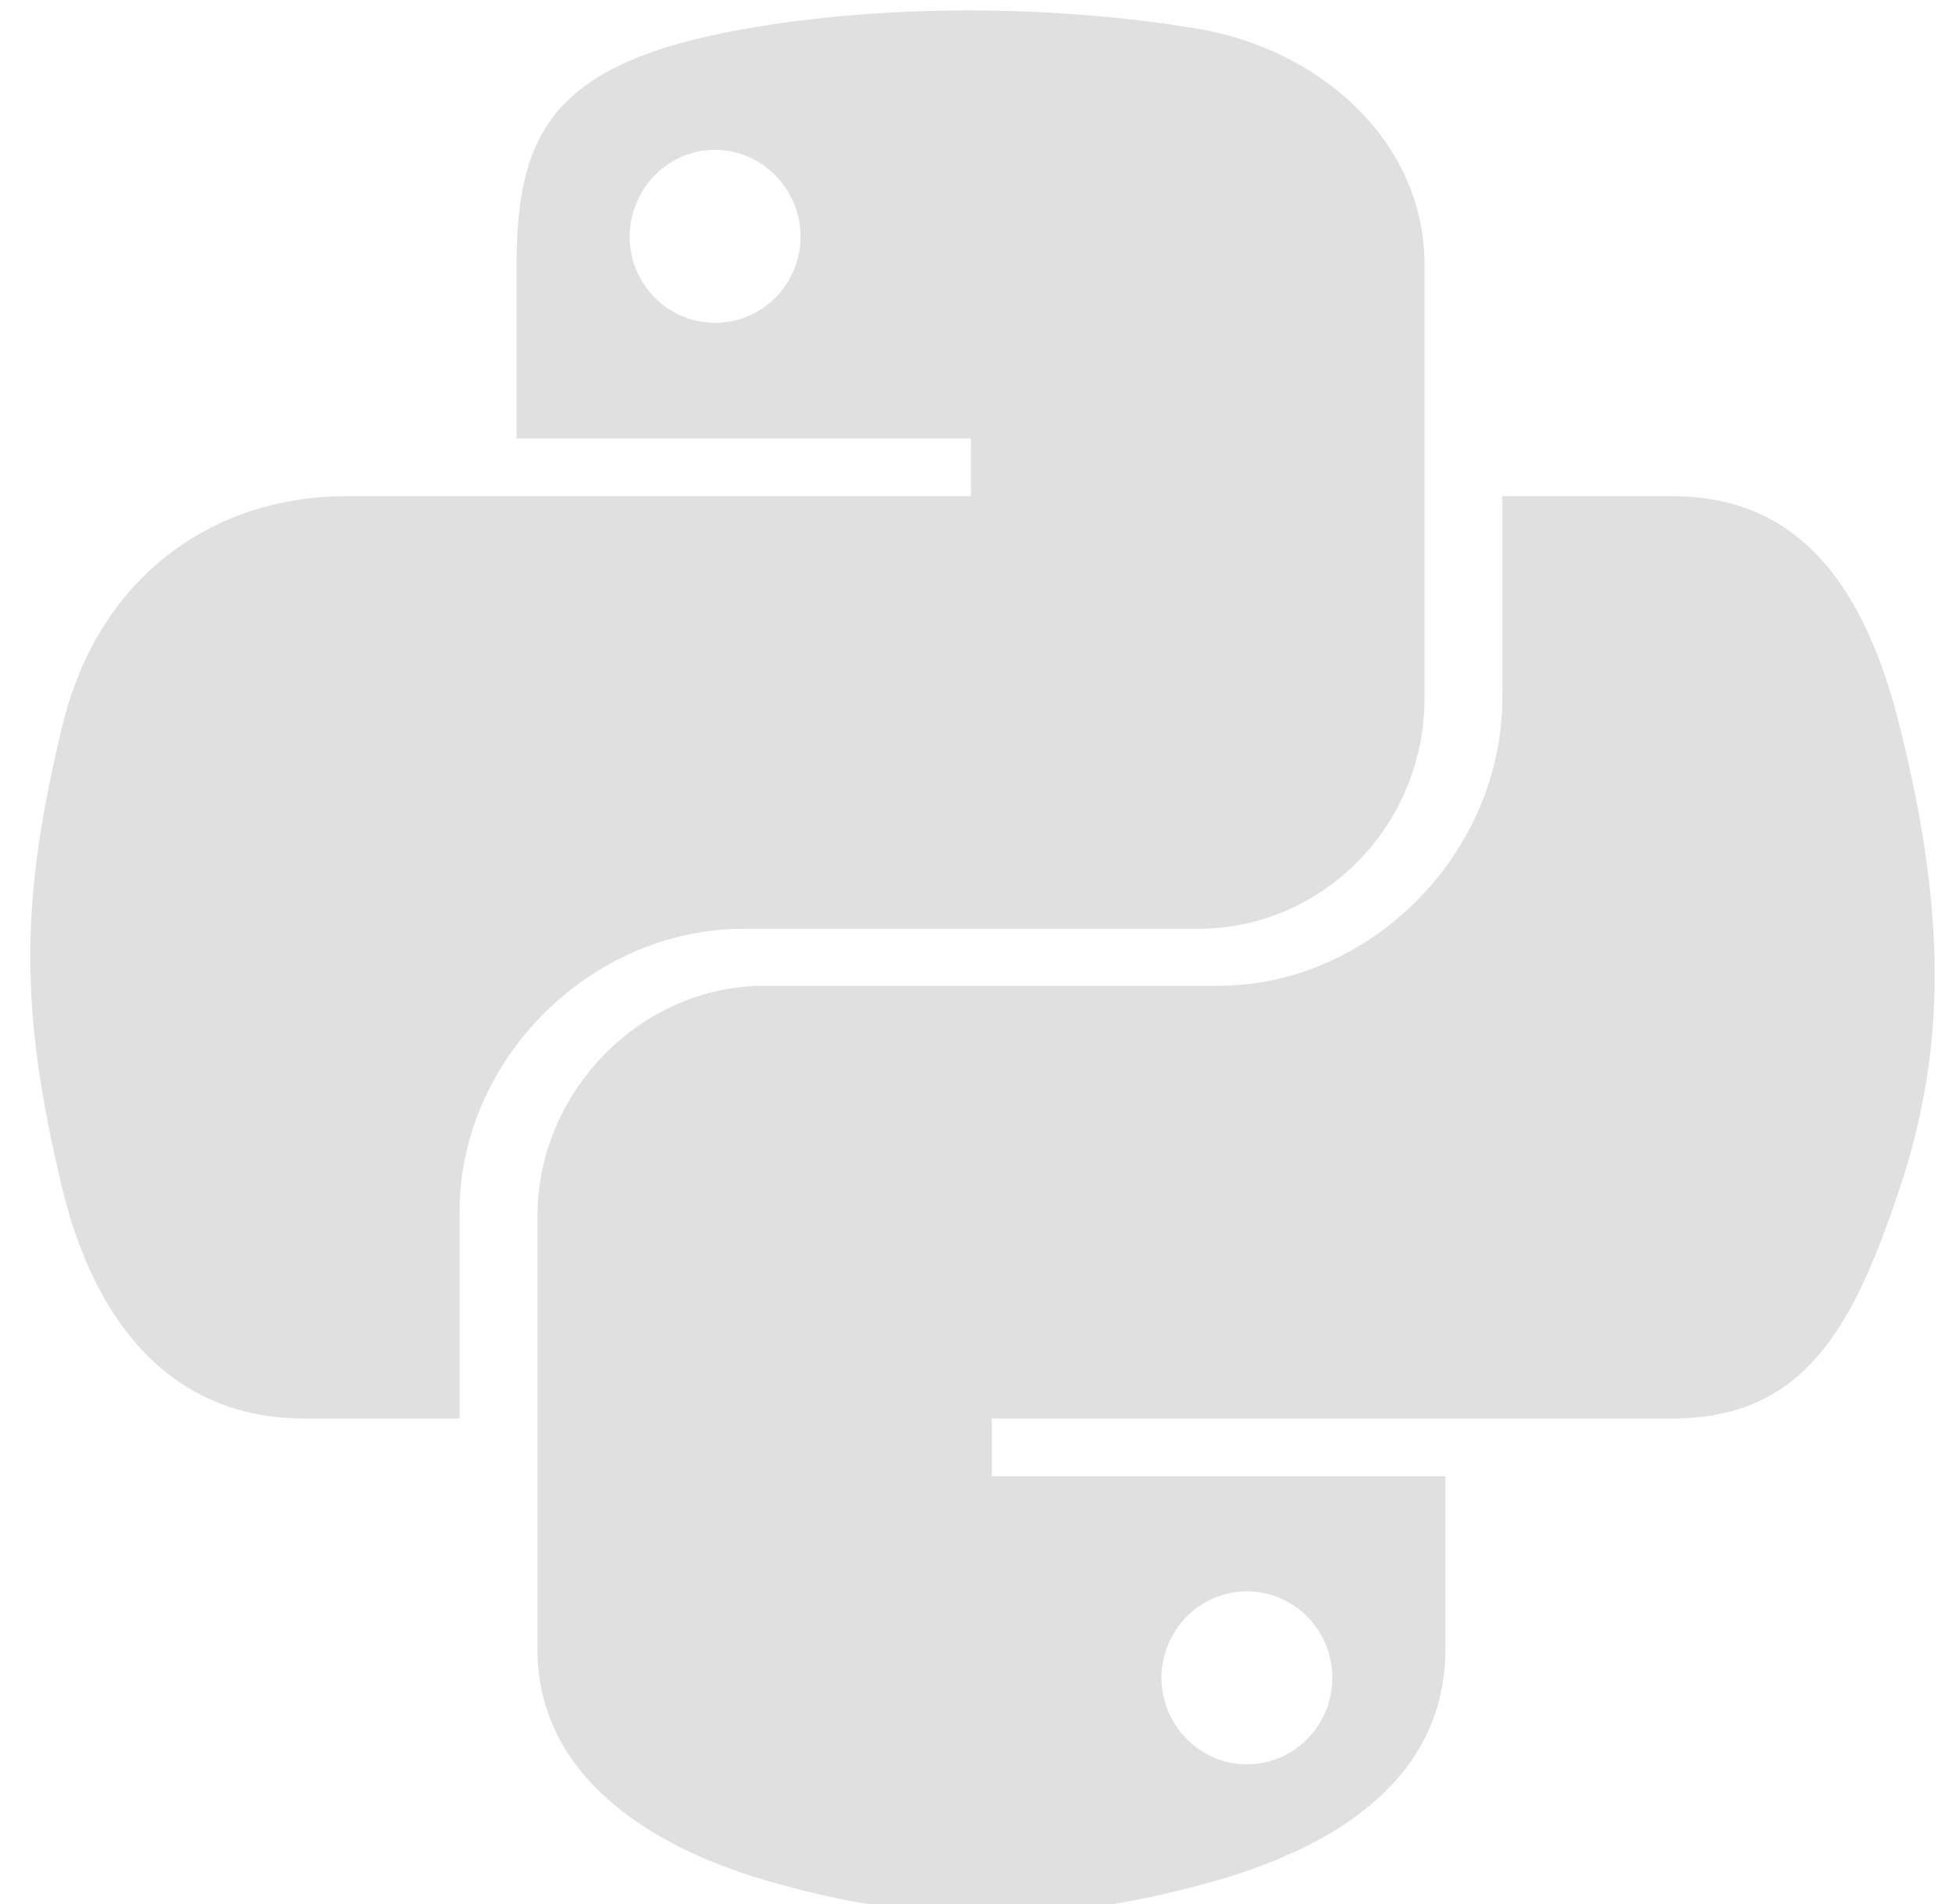 <svg width="41" height="40" viewBox="0 0 41 40" fill="none" xmlns="http://www.w3.org/2000/svg">
<g clip-path="url(#clip0_99_38)">
<path d="M39.903 15.263C39.216 12.505 37.912 10.424 35.135 10.424H31.555V14.656C31.555 17.942 28.77 20.71 25.591 20.71H16.056C13.449 20.71 11.288 22.942 11.288 25.558V34.647C11.288 37.236 13.538 38.754 16.056 39.495C19.073 40.379 21.975 40.539 25.591 39.495C27.993 38.798 30.359 37.397 30.359 34.647V31.013H20.832V29.799H35.135C37.912 29.799 38.939 27.861 39.903 24.959C40.903 21.968 40.858 19.094 39.903 15.263ZM26.189 33.432C27.18 33.432 27.984 34.245 27.984 35.245C27.984 36.254 27.18 37.066 26.189 37.066C25.207 37.066 24.395 36.245 24.395 35.245C24.404 34.236 25.207 33.432 26.189 33.432ZM15.618 19.513H25.154C27.805 19.513 29.921 17.326 29.921 14.665V5.567C29.921 2.978 27.743 1.041 25.154 0.603C21.957 0.076 18.484 0.103 15.618 0.612C11.583 1.326 10.851 2.817 10.851 5.576V9.21H20.395V10.424H7.27C4.494 10.424 2.065 12.094 1.306 15.263C0.431 18.897 0.395 21.165 1.306 24.959C1.985 27.781 3.601 29.799 6.377 29.799H9.654V25.442C9.654 22.29 12.377 19.513 15.618 19.513ZM15.02 6.782C14.029 6.782 13.225 5.969 13.225 4.969C13.234 3.96 14.029 3.148 15.02 3.148C16.002 3.148 16.815 3.969 16.815 4.969C16.815 5.969 16.011 6.782 15.02 6.782Z" fill="#E0E0E0"/>
</g>
<defs>
<clipPath id="clip0_99_38">
<rect width="40.8" height="40" fill="white"/>
</clipPath>
</defs>
</svg>
